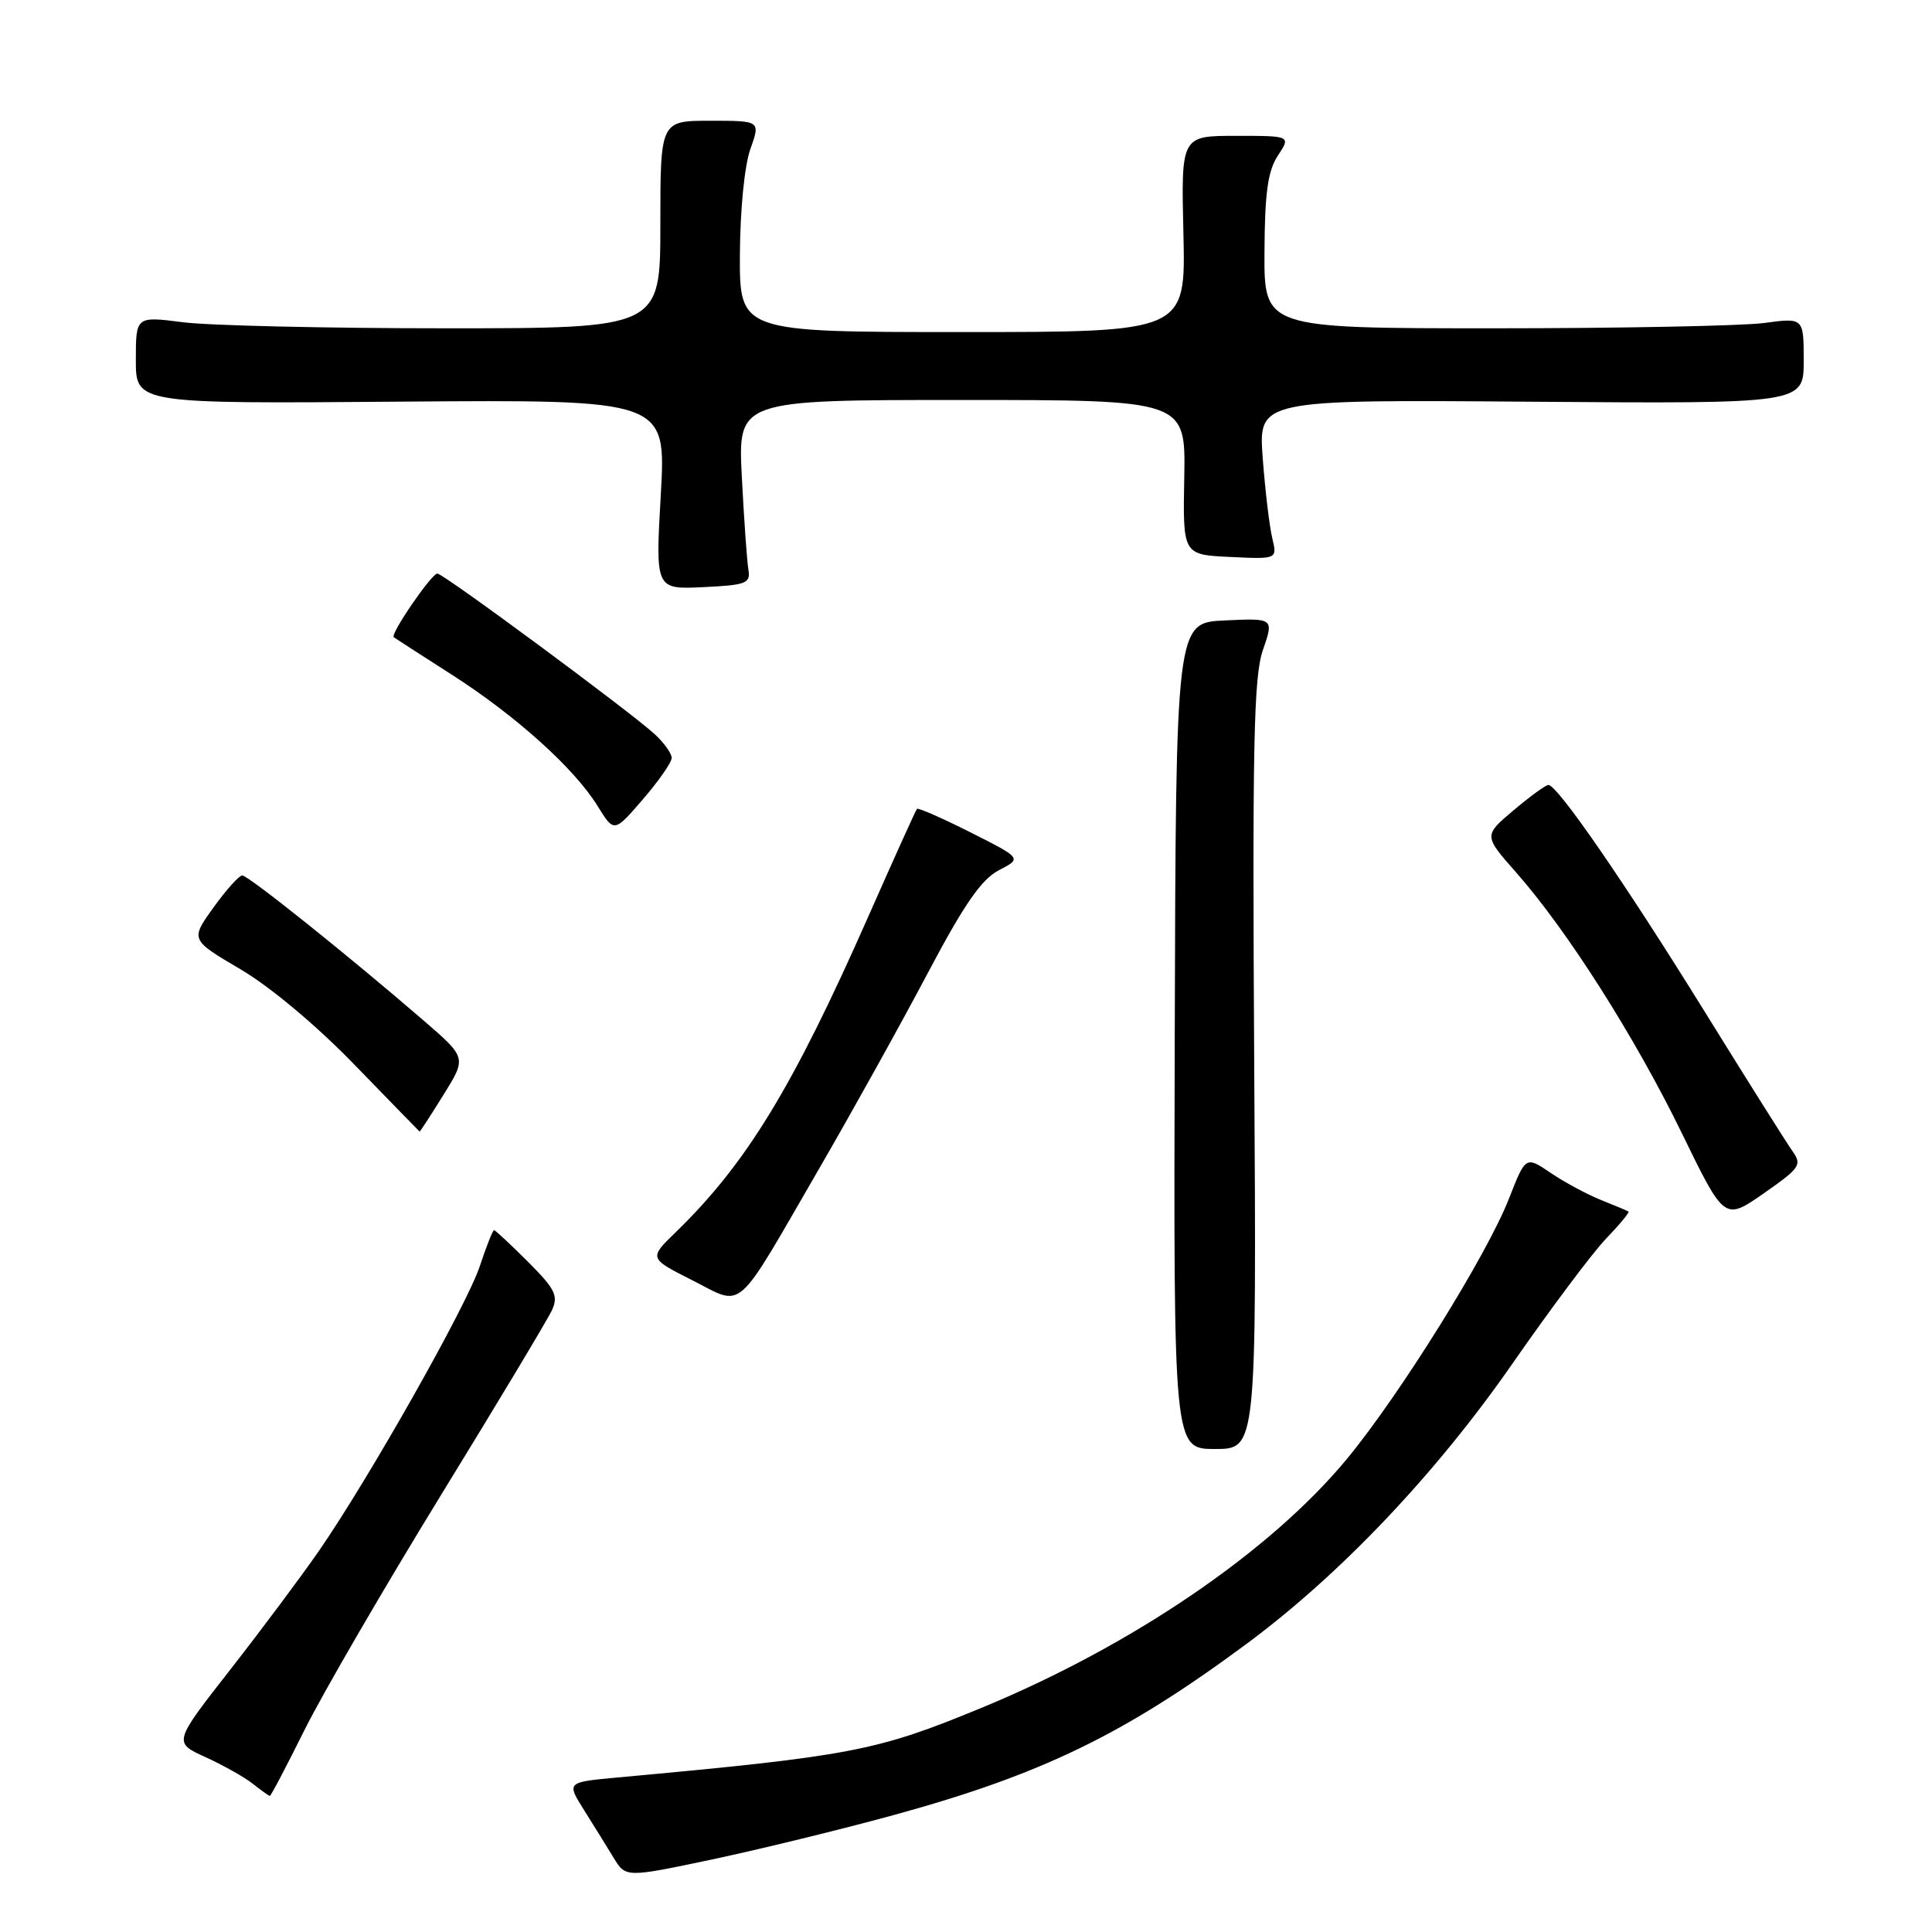<?xml version="1.0" encoding="UTF-8" standalone="no"?>
<!DOCTYPE svg PUBLIC "-//W3C//DTD SVG 1.1//EN" "http://www.w3.org/Graphics/SVG/1.1/DTD/svg11.dtd" >
<svg xmlns="http://www.w3.org/2000/svg" xmlns:xlink="http://www.w3.org/1999/xlink" version="1.1" viewBox="0 0 256 256">
 <g >
 <path fill="currentColor"
d=" M 118.40 240.51 C 138.00 235.14 148.97 229.82 165.15 217.84 C 177.66 208.58 190.35 195.19 200.51 180.54 C 205.46 173.42 210.98 166.05 212.78 164.16 C 214.59 162.28 215.94 160.65 215.78 160.54 C 215.63 160.43 213.99 159.74 212.15 159.01 C 210.31 158.27 207.31 156.66 205.48 155.42 C 202.16 153.17 202.16 153.17 199.94 158.84 C 197.02 166.30 185.52 184.77 178.51 193.27 C 168.37 205.56 150.02 218.07 130.00 226.32 C 116.08 232.06 112.83 232.68 81.79 235.53 C 75.07 236.15 75.07 236.15 77.38 239.83 C 78.65 241.85 80.41 244.69 81.30 246.15 C 82.91 248.80 82.91 248.80 94.30 246.40 C 100.56 245.07 111.40 242.43 118.40 240.51 Z  M 40.34 229.25 C 42.73 224.44 50.86 210.45 58.40 198.16 C 65.95 185.87 72.58 174.82 73.14 173.60 C 74.01 171.69 73.56 170.80 69.96 167.19 C 67.65 164.89 65.63 163.00 65.46 163.00 C 65.30 163.00 64.44 165.16 63.57 167.79 C 61.84 173.01 48.88 195.94 42.24 205.53 C 39.97 208.81 34.71 215.86 30.54 221.20 C 22.96 230.89 22.96 230.89 27.23 232.83 C 29.58 233.90 32.40 235.49 33.50 236.36 C 34.60 237.23 35.61 237.95 35.75 237.97 C 35.89 237.99 37.95 234.06 40.34 229.25 Z  M 166.19 141.18 C 165.94 98.71 166.12 89.67 167.34 86.14 C 168.80 81.91 168.80 81.91 162.31 82.21 C 155.81 82.50 155.81 82.50 155.66 137.25 C 155.50 192.00 155.50 192.00 161.00 192.00 C 166.50 192.00 166.50 192.00 166.19 141.18 Z  M 108.50 154.92 C 112.90 147.33 119.38 135.66 122.90 129.00 C 127.76 119.81 130.04 116.51 132.36 115.31 C 135.41 113.73 135.41 113.73 128.61 110.30 C 124.86 108.41 121.67 107.01 121.50 107.18 C 121.34 107.36 118.43 113.80 115.03 121.50 C 105.06 144.07 98.90 154.18 89.55 163.26 C 85.97 166.73 85.97 166.73 91.73 169.64 C 98.67 173.14 97.20 174.43 108.50 154.92 Z  M 237.49 152.50 C 236.71 151.40 231.47 143.07 225.85 134.00 C 215.32 117.00 206.35 103.99 205.17 104.01 C 204.80 104.02 202.72 105.54 200.54 107.38 C 196.59 110.72 196.59 110.72 200.90 115.61 C 207.65 123.26 216.65 137.42 222.84 150.13 C 228.50 161.75 228.50 161.75 233.70 158.13 C 238.54 154.75 238.81 154.36 237.49 152.50 Z  M 58.76 145.07 C 61.83 140.15 61.83 140.15 56.16 135.25 C 46.30 126.73 32.90 116.00 32.10 116.00 C 31.68 116.00 29.96 117.92 28.28 120.26 C 25.22 124.52 25.22 124.52 31.86 128.43 C 35.79 130.74 41.97 135.91 47.00 141.11 C 51.67 145.93 55.55 149.90 55.60 149.94 C 55.66 149.97 57.08 147.78 58.76 145.07 Z  M 89.00 100.42 C 89.00 99.83 87.99 98.42 86.75 97.28 C 83.43 94.24 58.76 76.00 57.95 76.00 C 57.18 76.00 51.67 84.04 52.18 84.43 C 52.35 84.57 55.79 86.79 59.82 89.37 C 68.34 94.82 76.10 101.80 79.19 106.81 C 81.37 110.34 81.37 110.34 85.18 105.92 C 87.28 103.49 89.00 101.02 89.00 100.42 Z  M 99.17 75.50 C 98.98 74.40 98.59 68.89 98.30 63.25 C 97.77 53.00 97.77 53.00 127.44 53.00 C 157.11 53.00 157.11 53.00 156.92 63.25 C 156.73 73.50 156.73 73.50 162.99 73.80 C 169.25 74.10 169.25 74.10 168.58 71.30 C 168.21 69.76 167.64 65.00 167.32 60.73 C 166.74 52.95 166.74 52.95 202.87 53.23 C 239.00 53.50 239.00 53.50 239.00 47.80 C 239.00 42.09 239.00 42.09 233.75 42.80 C 230.86 43.18 214.78 43.50 198.00 43.50 C 167.50 43.50 167.50 43.50 167.55 33.38 C 167.59 25.55 167.99 22.66 169.32 20.63 C 171.05 18.00 171.05 18.00 163.77 18.00 C 156.50 18.00 156.50 18.00 156.81 31.00 C 157.11 44.00 157.11 44.00 127.56 44.00 C 98.00 44.00 98.00 44.00 98.04 33.75 C 98.07 27.84 98.65 21.91 99.43 19.75 C 100.76 16.00 100.76 16.00 94.13 16.00 C 87.50 16.00 87.50 16.00 87.50 29.75 C 87.50 43.50 87.50 43.50 59.00 43.50 C 43.32 43.50 27.69 43.14 24.25 42.70 C 18.00 41.90 18.00 41.90 18.00 47.70 C 18.00 53.50 18.00 53.50 53.14 53.22 C 88.27 52.95 88.27 52.95 87.56 65.52 C 86.84 78.10 86.84 78.10 93.17 77.80 C 98.87 77.53 99.47 77.30 99.17 75.50 Z "/>
</g>
</svg>